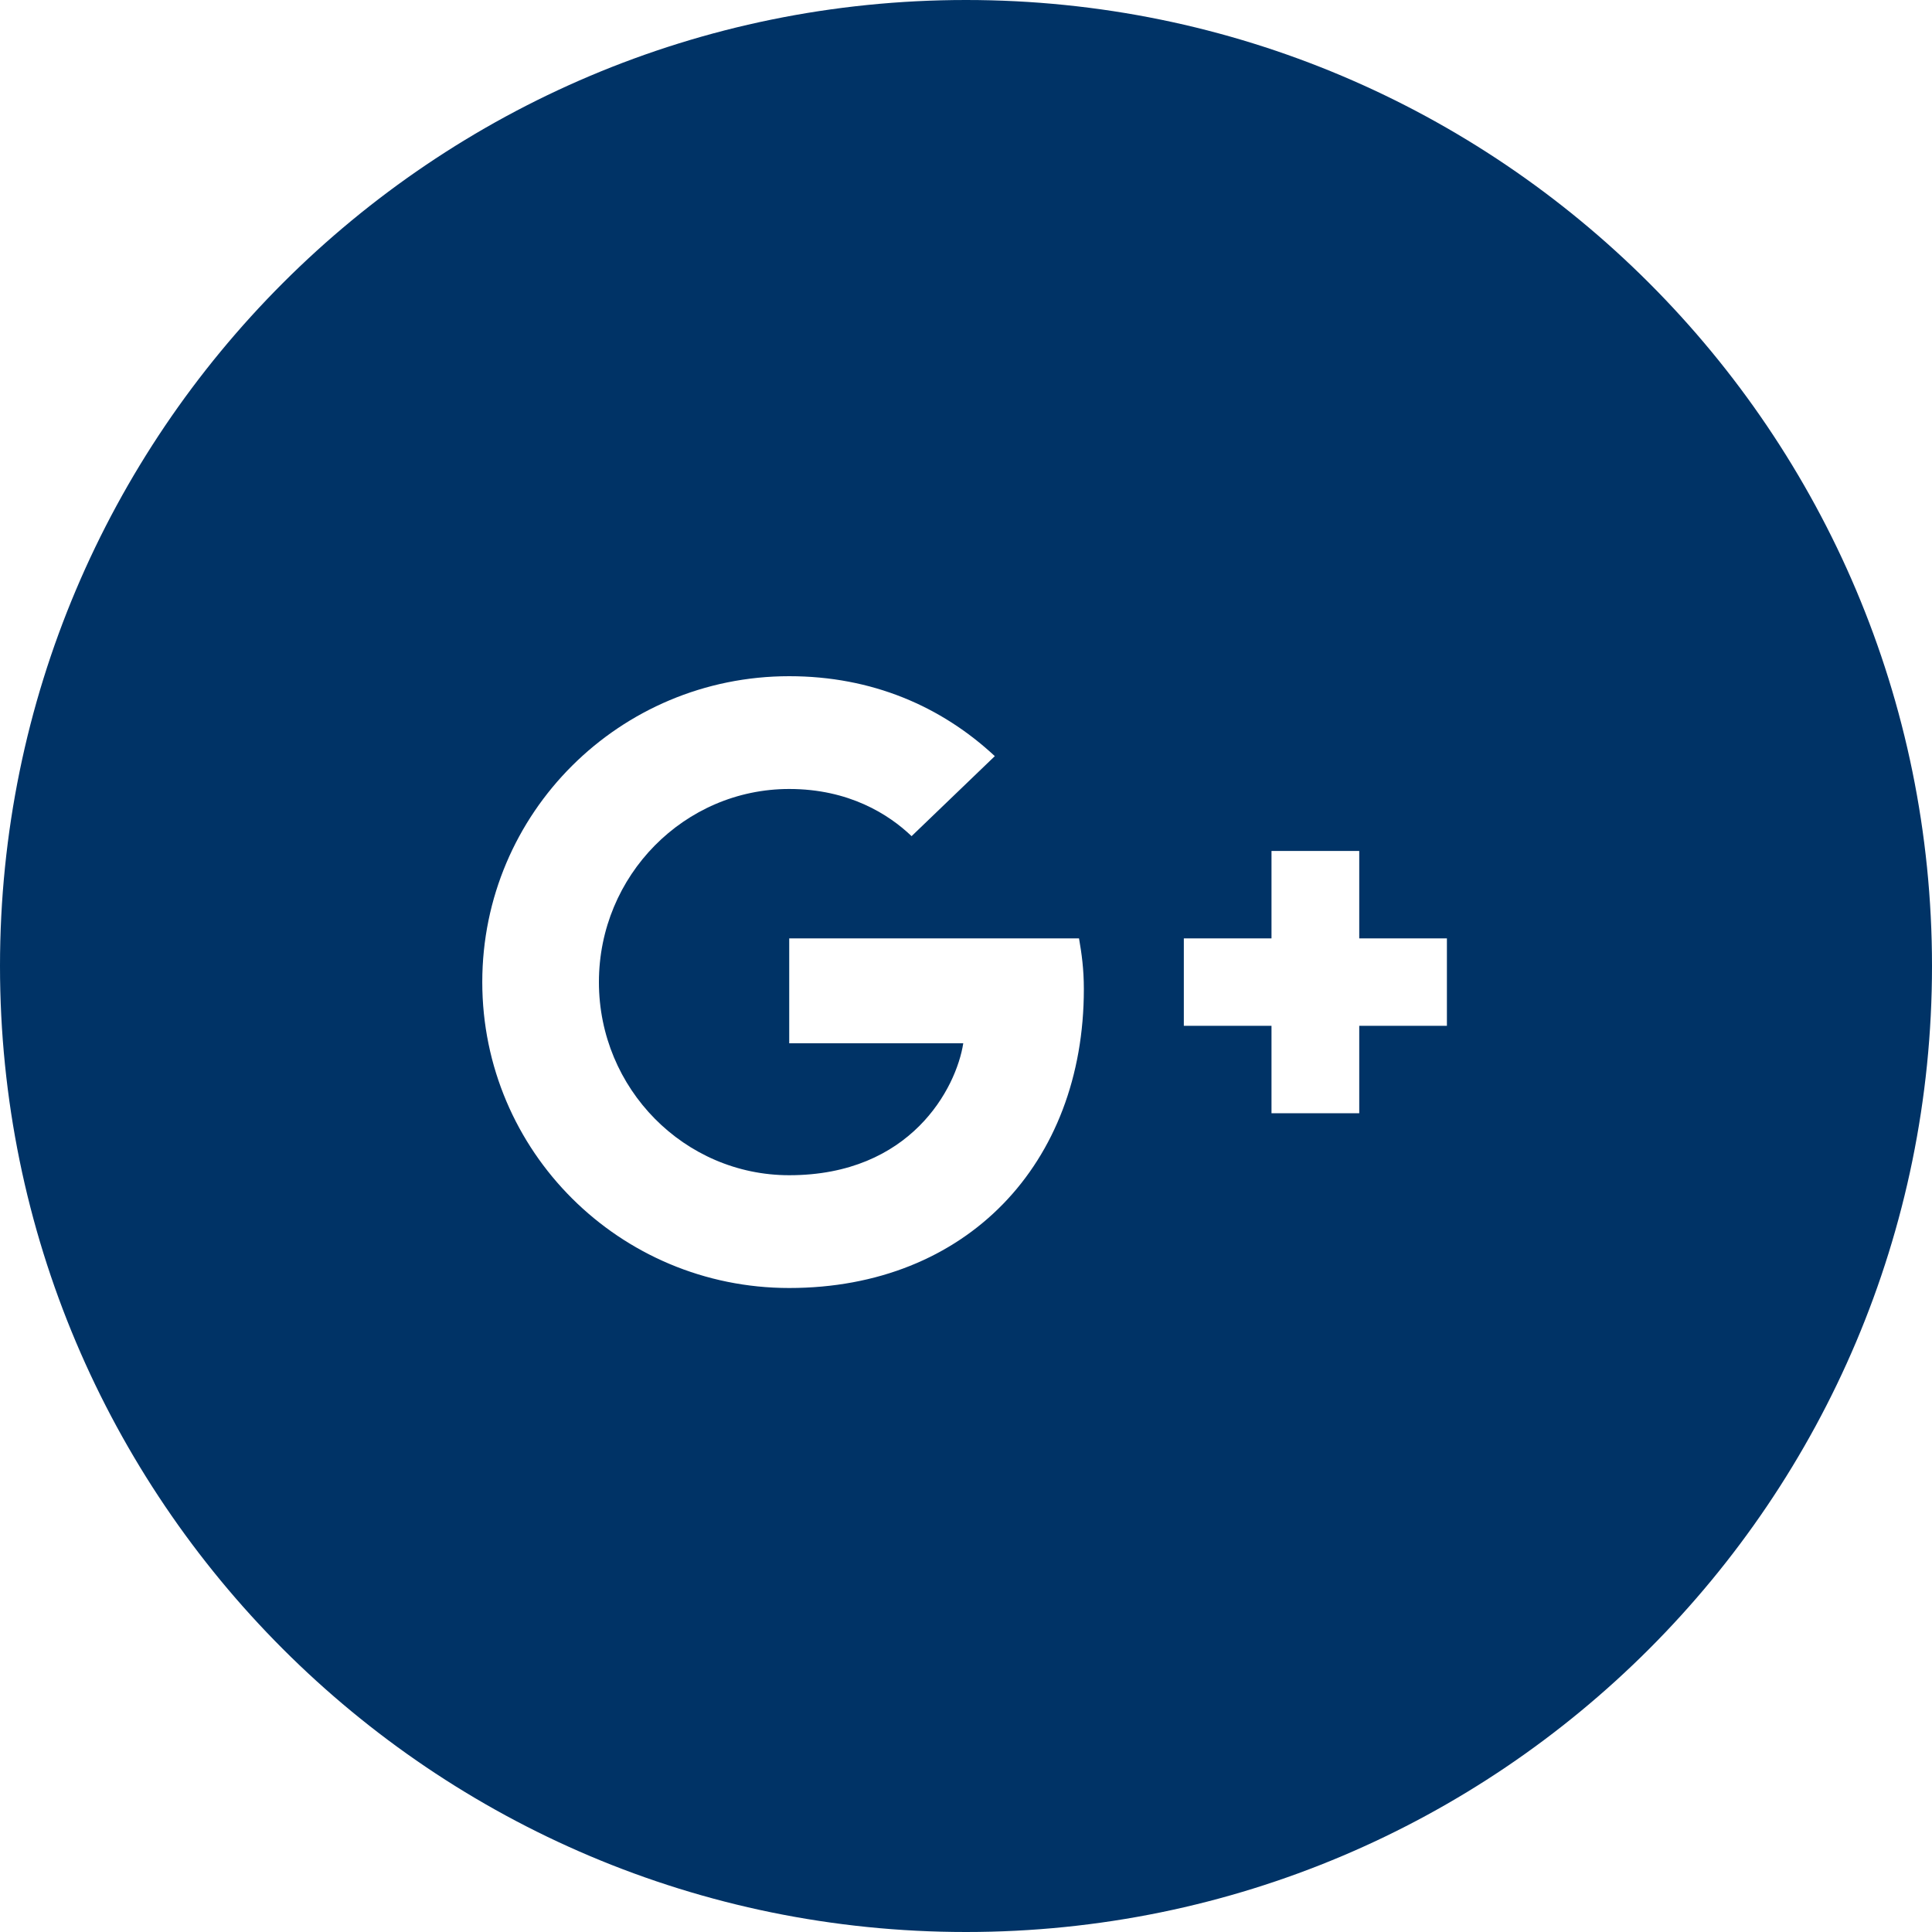 <svg width="24" height="24" viewBox="0 0 24 24" fill="none" xmlns="http://www.w3.org/2000/svg">
<path fill-rule="evenodd" clip-rule="evenodd" d="M0 12C0 5.373 5.373 0 12 0C18.627 0 24 5.373 24 12C24 18.627 18.627 24 12 24C5.373 24 0 18.627 0 12ZM9.804 11.657V12.96H11.966C11.879 13.519 11.313 14.599 9.804 14.599C8.502 14.599 7.44 13.525 7.44 12.2C7.44 10.875 8.502 9.801 9.804 9.801C10.545 9.801 11.04 10.115 11.324 10.387L12.358 9.393C11.694 8.775 10.833 8.4 9.804 8.4C7.696 8.4 5.991 10.099 5.991 12.2C5.991 14.301 7.696 16 9.804 16C12.005 16 13.464 14.458 13.464 12.287C13.464 12.037 13.437 11.847 13.404 11.657H9.804ZM16.885 11.657H17.974V12.743H16.885V13.829H15.795V12.743H14.706V11.657H15.795V10.571H16.885V11.657Z" fill="#003366"/>
</svg>
